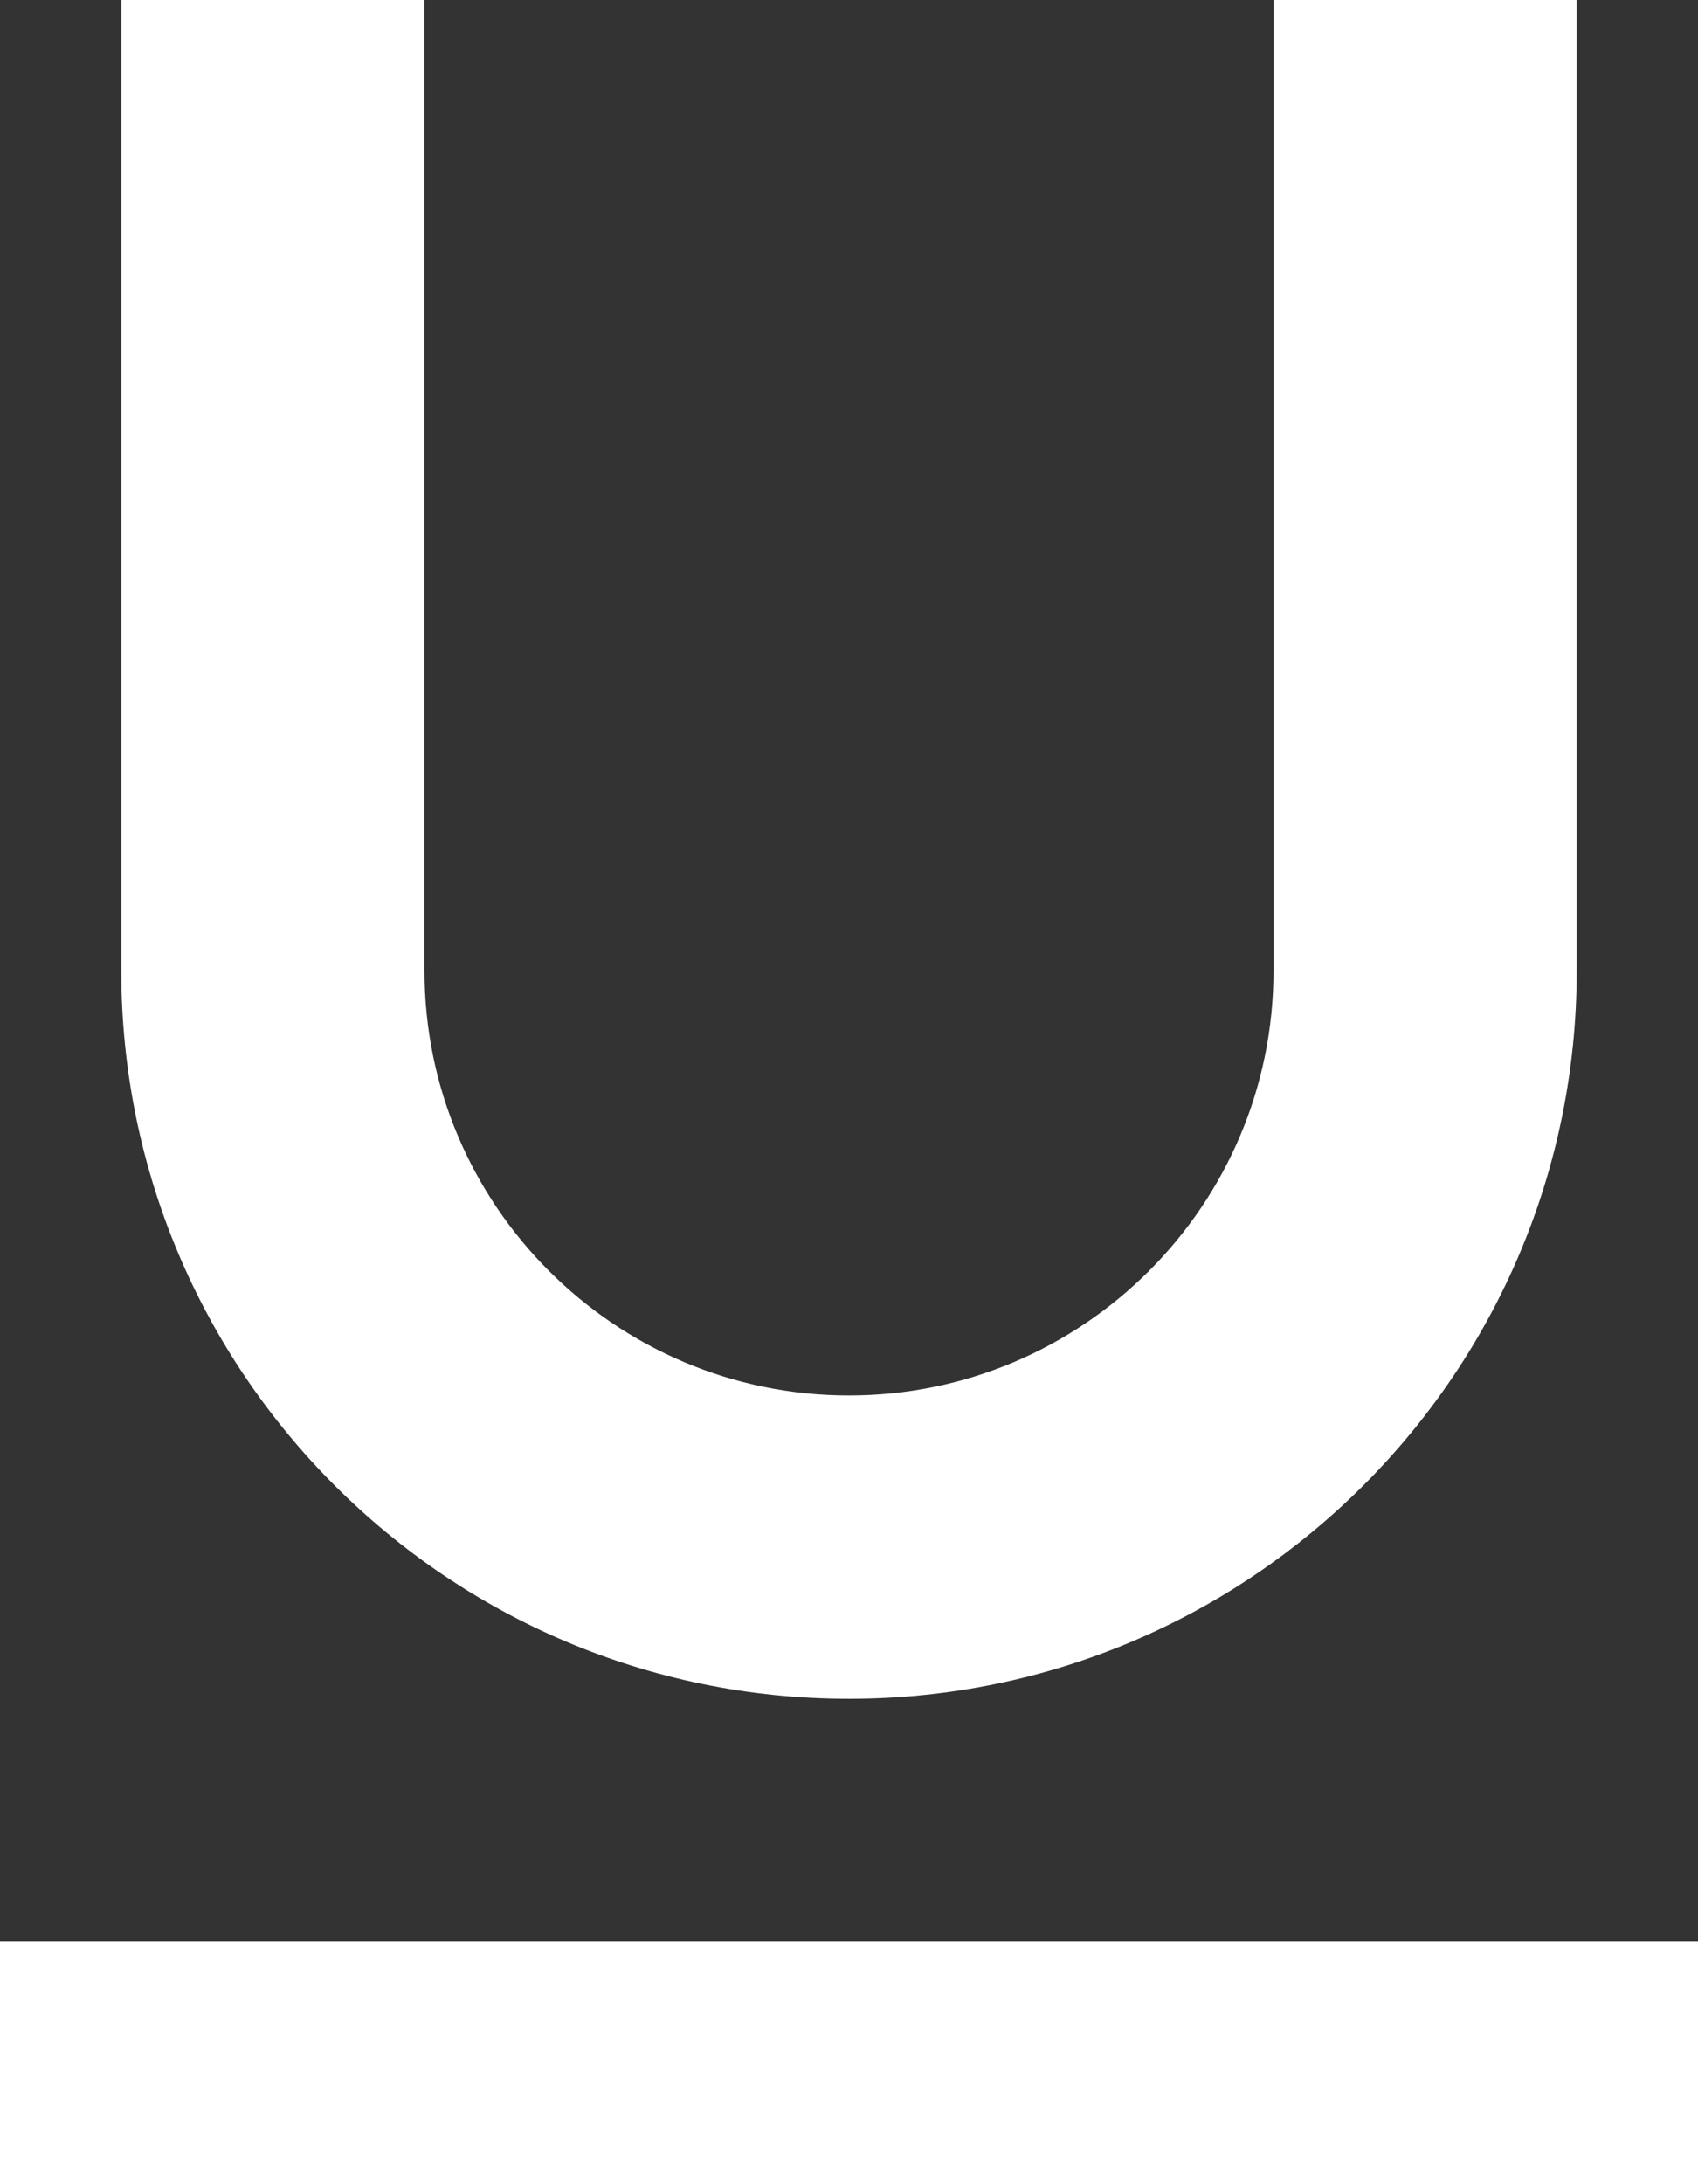 <svg width="28" height="36" viewBox="0 0 28 36" fill="none" xmlns="http://www.w3.org/2000/svg">
<rect x="0" y="0" width="28" height="36" fill="#333333" stroke="none"/>
<path d="M14 28C20.62 28 26 22.62 26 16V0H21V16C21 19.86 17.86 23 14 23C10.14 23 7 19.86 7 16V0H2V16C2 22.62 7.38 28 14 28ZM0 32V36H28V32H0Z" fill="white"/>
</svg>
